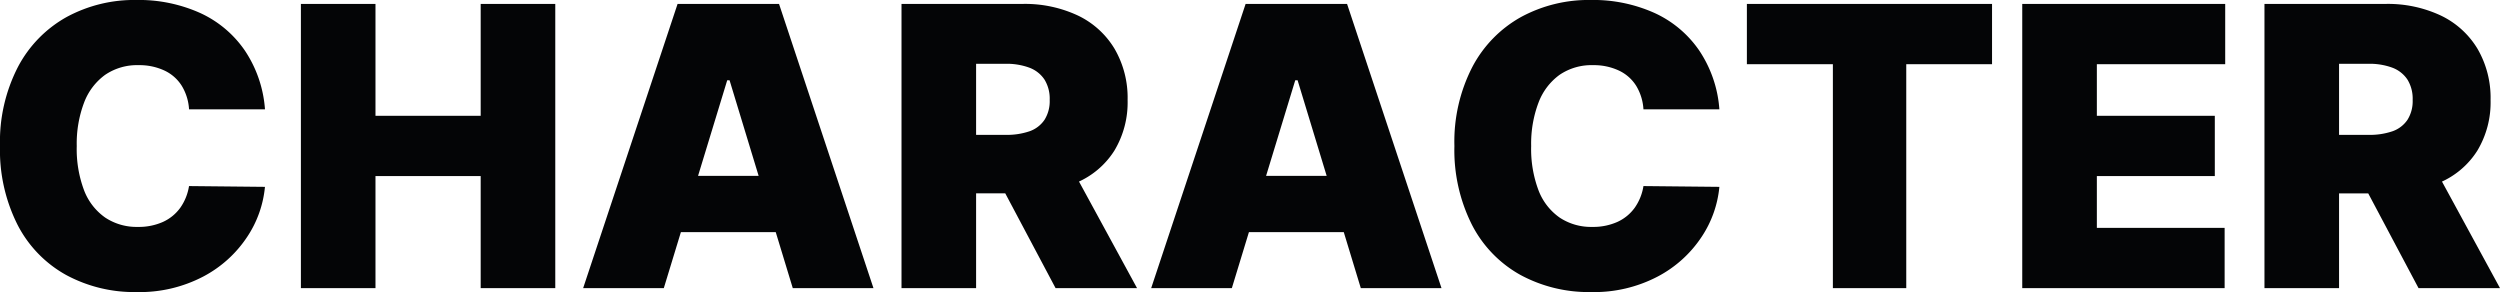 <svg xmlns="http://www.w3.org/2000/svg" width="391.811" height="45.773" viewBox="0 0 391.811 45.773">
  <g id="그룹_963" data-name="그룹 963" transform="translate(-49.765 -288.166)">
    <path id="패스_1837" data-name="패스 1837" d="M78.266,301.64a6.371,6.371,0,0,0-2.723-2.415,9.239,9.239,0,0,0-4.061-.847,8.881,8.881,0,0,0-5.229,1.509,9.5,9.5,0,0,0-3.307,4.352,18.133,18.133,0,0,0-1.153,6.814,18.337,18.337,0,0,0,1.153,6.952,9.224,9.224,0,0,0,3.307,4.261,8.882,8.882,0,0,0,5.106,1.461,9.255,9.255,0,0,0,3.954-.785,6.856,6.856,0,0,0,2.707-2.214,8.1,8.1,0,0,0,1.369-3.4l11.9.123a16.97,16.97,0,0,1-2.769,7.814,18.641,18.641,0,0,1-6.875,6.229,21.464,21.464,0,0,1-10.5,2.445,22.458,22.458,0,0,1-11.013-2.675,18.777,18.777,0,0,1-7.613-7.861,25.98,25.98,0,0,1-2.754-12.35,25.563,25.563,0,0,1,2.815-12.4,19.126,19.126,0,0,1,7.644-7.829,22.248,22.248,0,0,1,10.921-2.661,23.47,23.47,0,0,1,9.935,2.014,17.1,17.1,0,0,1,7.045,5.892,19,19,0,0,1,3.168,9.229h-11.9A7.985,7.985,0,0,0,78.266,301.64Z" fill="#040506"/>
    <path id="패스_1838" data-name="패스 1838" d="M96.923,288.781h11.689v17.534H125.1V288.781H136.79v44.543H125.1V315.76H108.612v17.564H96.923Z" fill="#040506"/>
    <path id="패스_1839" data-name="패스 1839" d="M141.158,333.324l14.8-44.543h15.9l14.8,44.543H174.012l-9.906-32.576h-.369L153.8,333.324Zm34.884-17.6v8.828H151.586v-8.828Z" fill="#040506"/>
    <path id="패스_1840" data-name="패스 1840" d="M191.054,288.781H210a19.561,19.561,0,0,1,8.69,1.814,13.46,13.46,0,0,1,5.752,5.215,15.244,15.244,0,0,1,2.046,8.014,14.649,14.649,0,0,1-2.076,7.951,12.963,12.963,0,0,1-5.892,5,21.836,21.836,0,0,1-8.92,1.693H198.067V309.3h9.259a10.908,10.908,0,0,0,3.815-.569,4.7,4.7,0,0,0,2.323-1.784,5.5,5.5,0,0,0,.814-3.122,5.713,5.713,0,0,0-.814-3.184,4.89,4.89,0,0,0-2.354-1.861,10.23,10.23,0,0,0-3.784-.615h-4.583v35.16H191.054Zm36.914,44.543H215.2L204.373,312.93h12.489Z" fill="#040506"/>
    <path id="패스_1841" data-name="패스 1841" d="M230.183,333.324l14.8-44.543h15.9l14.8,44.543H263.036l-9.906-32.576h-.369l-9.936,32.576Zm34.882-17.6v8.828H240.61v-8.828Z" fill="#040506"/>
    <path id="패스_1842" data-name="패스 1842" d="M306.21,301.64a6.365,6.365,0,0,0-2.723-2.415,9.232,9.232,0,0,0-4.06-.847,8.879,8.879,0,0,0-5.229,1.509,9.491,9.491,0,0,0-3.307,4.352,18.113,18.113,0,0,0-1.154,6.814,18.317,18.317,0,0,0,1.154,6.952,9.218,9.218,0,0,0,3.307,4.261,8.879,8.879,0,0,0,5.106,1.461,9.25,9.25,0,0,0,3.953-.785,6.849,6.849,0,0,0,2.707-2.214,8.074,8.074,0,0,0,1.369-3.4l11.9.123a16.978,16.978,0,0,1-2.767,7.814,18.644,18.644,0,0,1-6.876,6.229,21.471,21.471,0,0,1-10.505,2.445,22.461,22.461,0,0,1-11.013-2.675,18.783,18.783,0,0,1-7.613-7.861,25.979,25.979,0,0,1-2.753-12.35,25.564,25.564,0,0,1,2.814-12.4,19.123,19.123,0,0,1,7.645-7.829,22.244,22.244,0,0,1,10.92-2.661,23.464,23.464,0,0,1,9.935,2.014,17.094,17.094,0,0,1,7.045,5.892,18.988,18.988,0,0,1,3.168,9.229h-11.9A7.973,7.973,0,0,0,306.21,301.64Z" fill="#040506"/>
    <path id="패스_1843" data-name="패스 1843" d="M323.544,288.781h38.422v9.443H348.522v35.1h-11.5v-35.1H323.544Z" fill="#040506"/>
    <path id="패스_1844" data-name="패스 1844" d="M366.7,288.781h31.808v9.443H378.393v8.091H396.88v9.445H378.393v8.121h20.026v9.443H366.7Z" fill="#040506"/>
    <path id="패스_1845" data-name="패스 1845" d="M404.662,288.781h18.949A19.565,19.565,0,0,1,432.3,290.6a13.471,13.471,0,0,1,5.752,5.215,15.244,15.244,0,0,1,2.046,8.014,14.649,14.649,0,0,1-2.077,7.951,12.956,12.956,0,0,1-5.891,5,21.839,21.839,0,0,1-8.92,1.693H411.676V309.3h9.259a10.9,10.9,0,0,0,3.814-.569,4.7,4.7,0,0,0,2.323-1.784,5.5,5.5,0,0,0,.816-3.122,5.713,5.713,0,0,0-.816-3.184,4.892,4.892,0,0,0-2.353-1.861,10.23,10.23,0,0,0-3.784-.615h-4.583v35.16h-11.69Zm36.914,44.543H428.81L417.981,312.93h12.491Z" fill="#040506"/>
  </g>
</svg>
